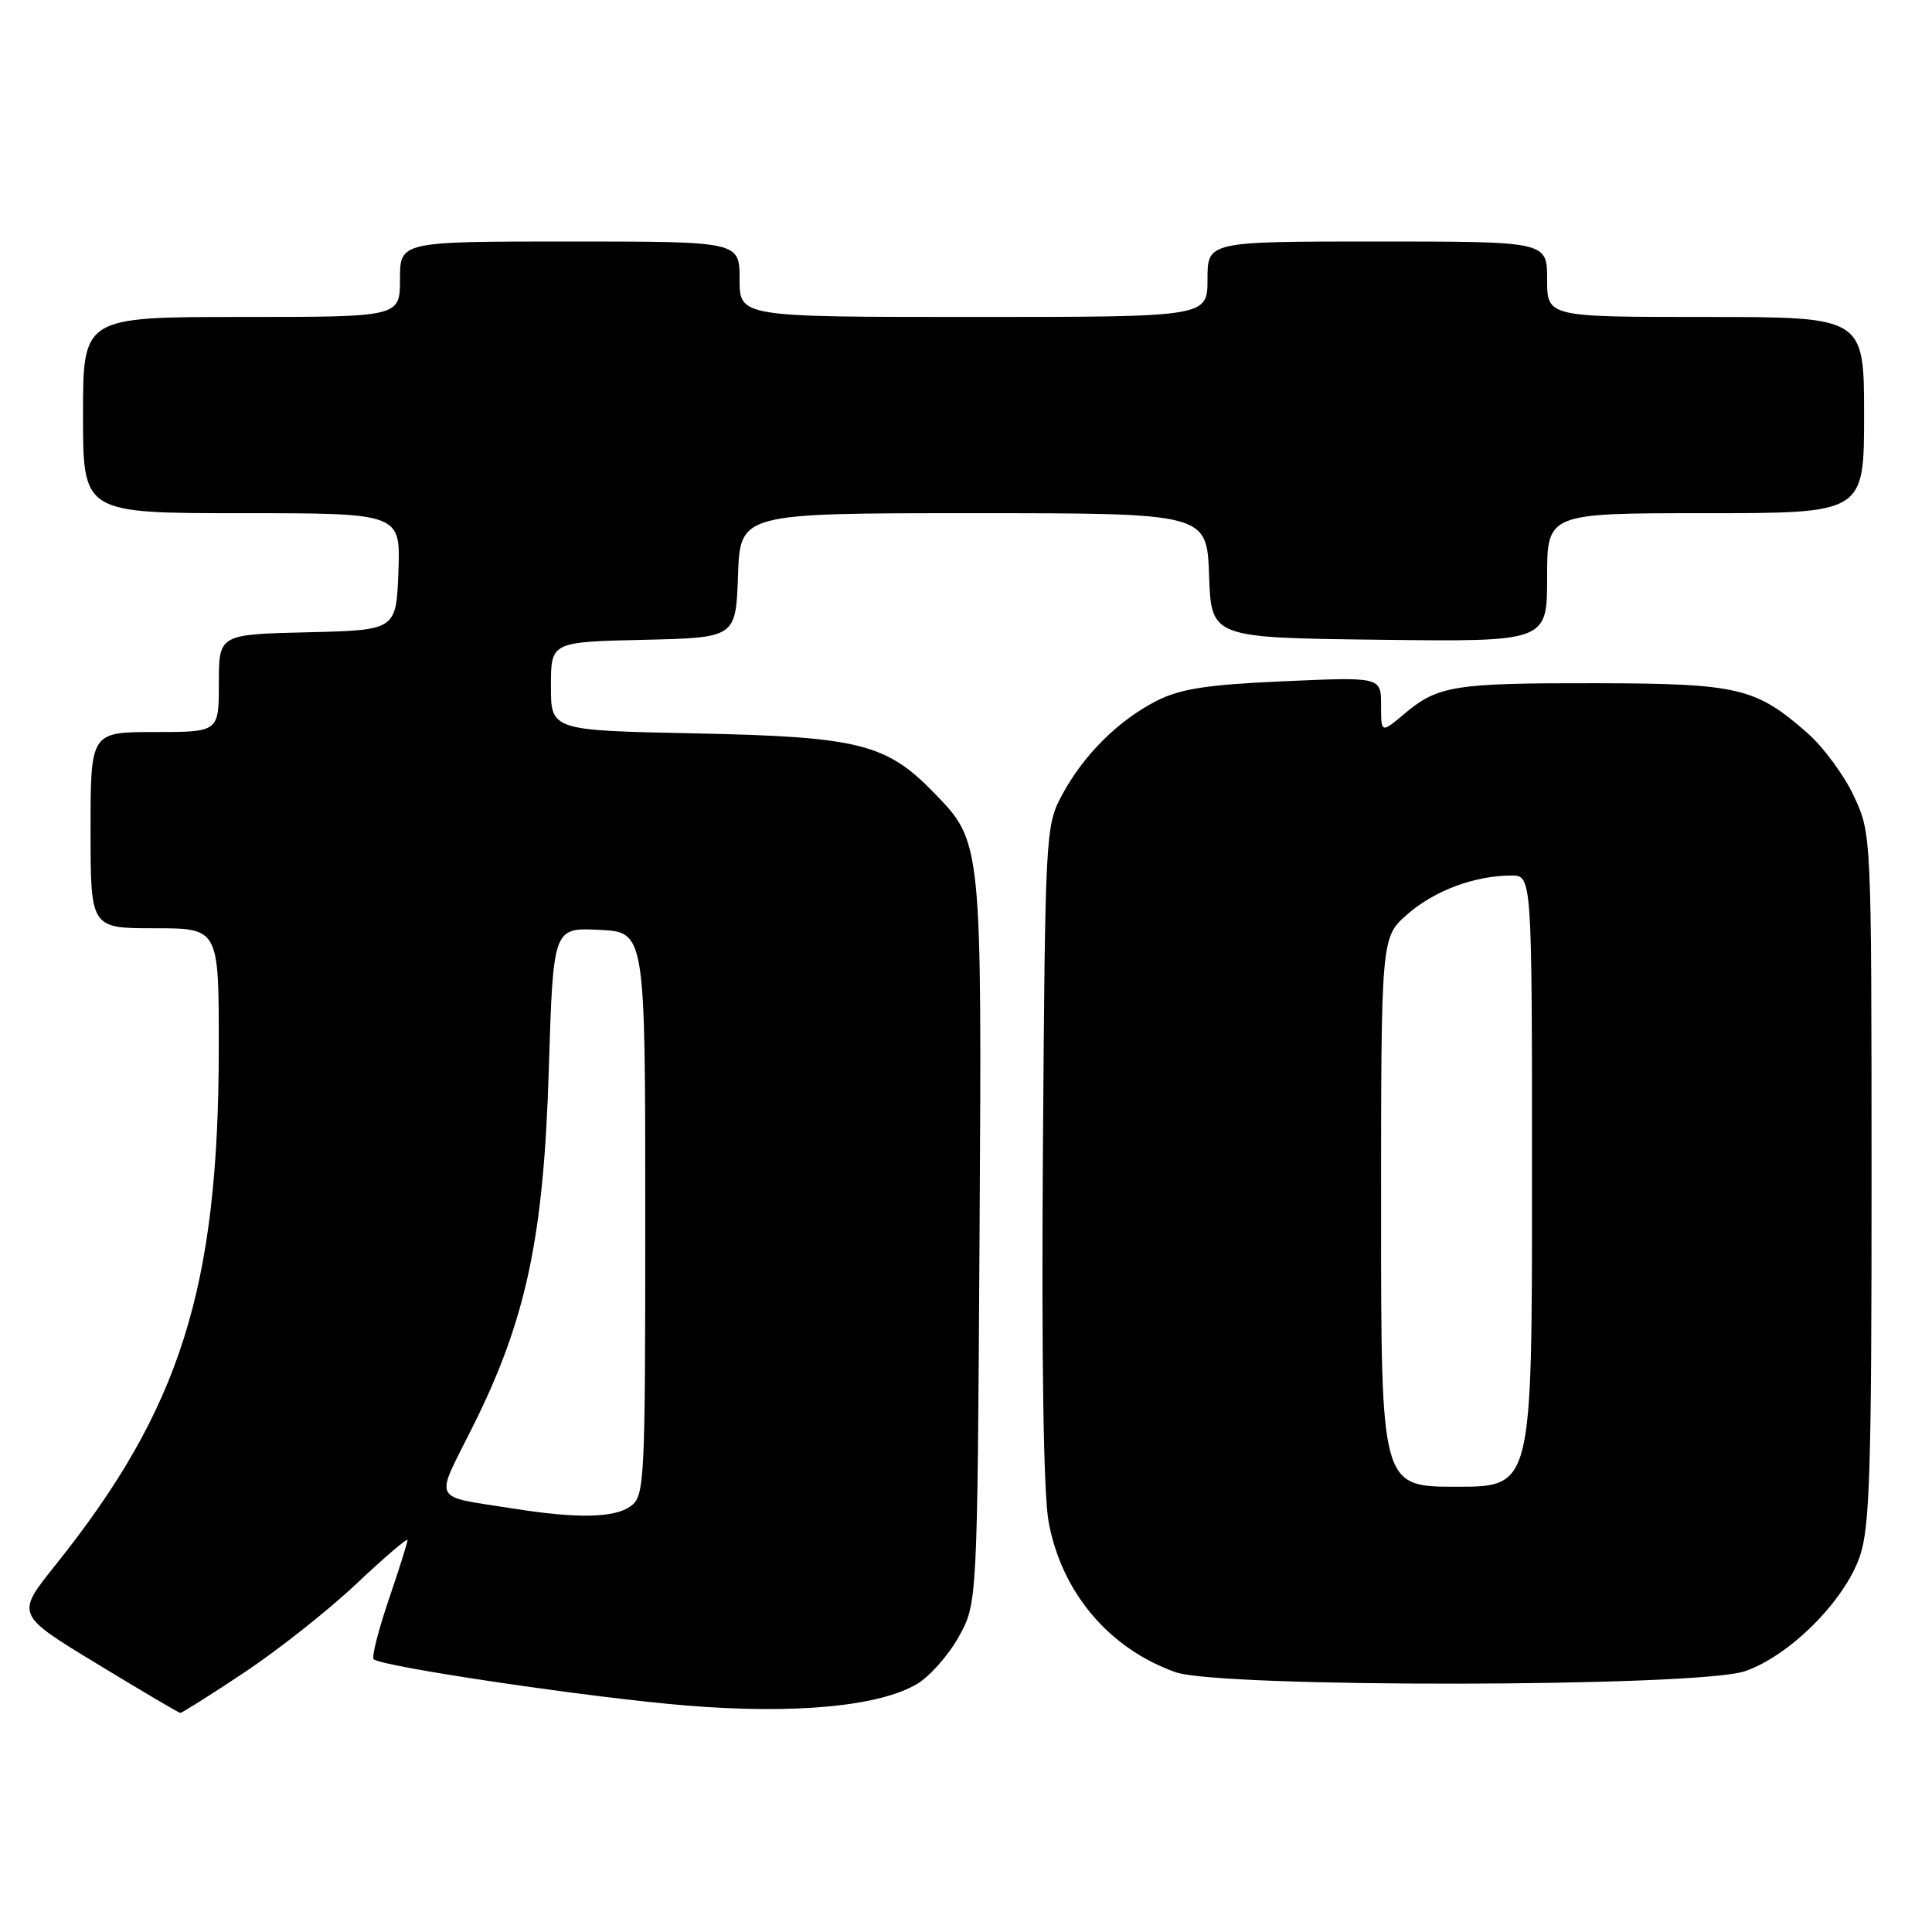 <?xml version="1.0" encoding="UTF-8" standalone="no"?>
<!DOCTYPE svg PUBLIC "-//W3C//DTD SVG 1.1//EN" "http://www.w3.org/Graphics/SVG/1.1/DTD/svg11.dtd" >
<svg xmlns="http://www.w3.org/2000/svg" xmlns:xlink="http://www.w3.org/1999/xlink" version="1.1" viewBox="0 0 256 256">
 <g >
 <path fill="currentColor"
d=" M 32.39 221.60 C 36.85 218.63 43.54 213.34 47.25 209.84 C 50.96 206.34 54.00 203.74 54.00 204.07 C 54.00 204.39 52.88 207.95 51.50 211.99 C 50.13 216.03 49.23 219.57 49.51 219.85 C 50.51 220.84 78.54 224.99 91.06 226.00 C 105.29 227.15 116.39 226.12 121.45 223.17 C 123.13 222.20 125.62 219.40 127.00 216.95 C 129.50 212.50 129.50 212.50 129.79 164.50 C 130.11 111.38 130.13 111.60 123.73 105.02 C 117.44 98.54 113.75 97.62 92.25 97.18 C 73.00 96.79 73.00 96.79 73.00 90.92 C 73.00 85.06 73.00 85.06 85.25 84.78 C 97.50 84.50 97.50 84.50 97.79 76.25 C 98.08 68.00 98.08 68.00 129.00 68.00 C 159.92 68.00 159.92 68.00 160.21 76.25 C 160.50 84.50 160.50 84.50 182.75 84.77 C 205.00 85.04 205.00 85.04 205.00 76.52 C 205.00 68.00 205.00 68.00 226.00 68.00 C 247.00 68.00 247.00 68.00 247.00 55.00 C 247.00 42.00 247.00 42.00 226.00 42.00 C 205.00 42.00 205.00 42.00 205.00 37.00 C 205.00 32.00 205.00 32.00 182.50 32.00 C 160.00 32.00 160.00 32.00 160.00 37.00 C 160.00 42.00 160.00 42.00 129.00 42.00 C 98.00 42.00 98.00 42.00 98.00 37.00 C 98.00 32.00 98.00 32.00 75.50 32.00 C 53.00 32.00 53.00 32.00 53.00 37.00 C 53.00 42.00 53.00 42.00 32.00 42.00 C 11.00 42.00 11.00 42.00 11.00 55.00 C 11.00 68.00 11.00 68.00 32.04 68.00 C 53.08 68.00 53.08 68.00 52.79 75.75 C 52.50 83.50 52.50 83.50 40.75 83.78 C 29.00 84.06 29.00 84.06 29.00 90.53 C 29.00 97.00 29.00 97.00 20.50 97.00 C 12.00 97.00 12.00 97.00 12.00 110.00 C 12.00 123.00 12.00 123.00 20.50 123.00 C 29.00 123.00 29.00 123.00 28.99 138.75 C 28.98 170.68 23.93 186.68 7.30 207.44 C 2.10 213.93 2.10 213.93 12.80 220.43 C 18.69 224.01 23.67 226.95 23.89 226.97 C 24.10 226.98 27.93 224.57 32.39 221.60 Z  M 231.19 221.45 C 237.12 219.43 244.43 212.12 246.45 206.19 C 247.76 202.35 248.00 194.60 247.99 156.07 C 247.98 110.50 247.98 110.50 245.65 105.49 C 244.37 102.74 241.59 98.97 239.48 97.12 C 232.63 91.11 230.34 90.57 211.50 90.53 C 192.68 90.50 190.53 90.84 186.08 94.59 C 183.00 97.18 183.00 97.18 183.00 93.44 C 183.00 89.70 183.00 89.70 170.11 90.27 C 159.91 90.72 156.39 91.27 153.23 92.88 C 148.16 95.47 143.54 100.08 140.71 105.37 C 138.54 109.42 138.49 110.33 138.19 152.71 C 138.00 180.29 138.27 198.00 138.95 201.67 C 140.67 211.00 146.94 218.43 155.75 221.57 C 161.62 223.67 224.98 223.57 231.19 221.45 Z  M 68.00 199.89 C 57.03 198.15 57.56 199.21 62.62 189.09 C 69.73 174.86 72.04 164.02 72.72 141.71 C 73.30 122.91 73.30 122.91 79.40 123.21 C 85.50 123.50 85.50 123.50 85.50 160.83 C 85.50 196.63 85.42 198.22 83.56 199.58 C 81.43 201.14 76.46 201.24 68.00 199.89 Z  M 183.00 160.60 C 183.00 124.21 183.00 124.21 186.47 121.16 C 190.04 118.02 195.41 116.02 200.25 116.01 C 203.00 116.00 203.00 116.00 203.00 156.50 C 203.00 197.00 203.00 197.00 193.00 197.00 C 183.00 197.00 183.00 197.00 183.00 160.60 Z "/>
</g>
</svg>